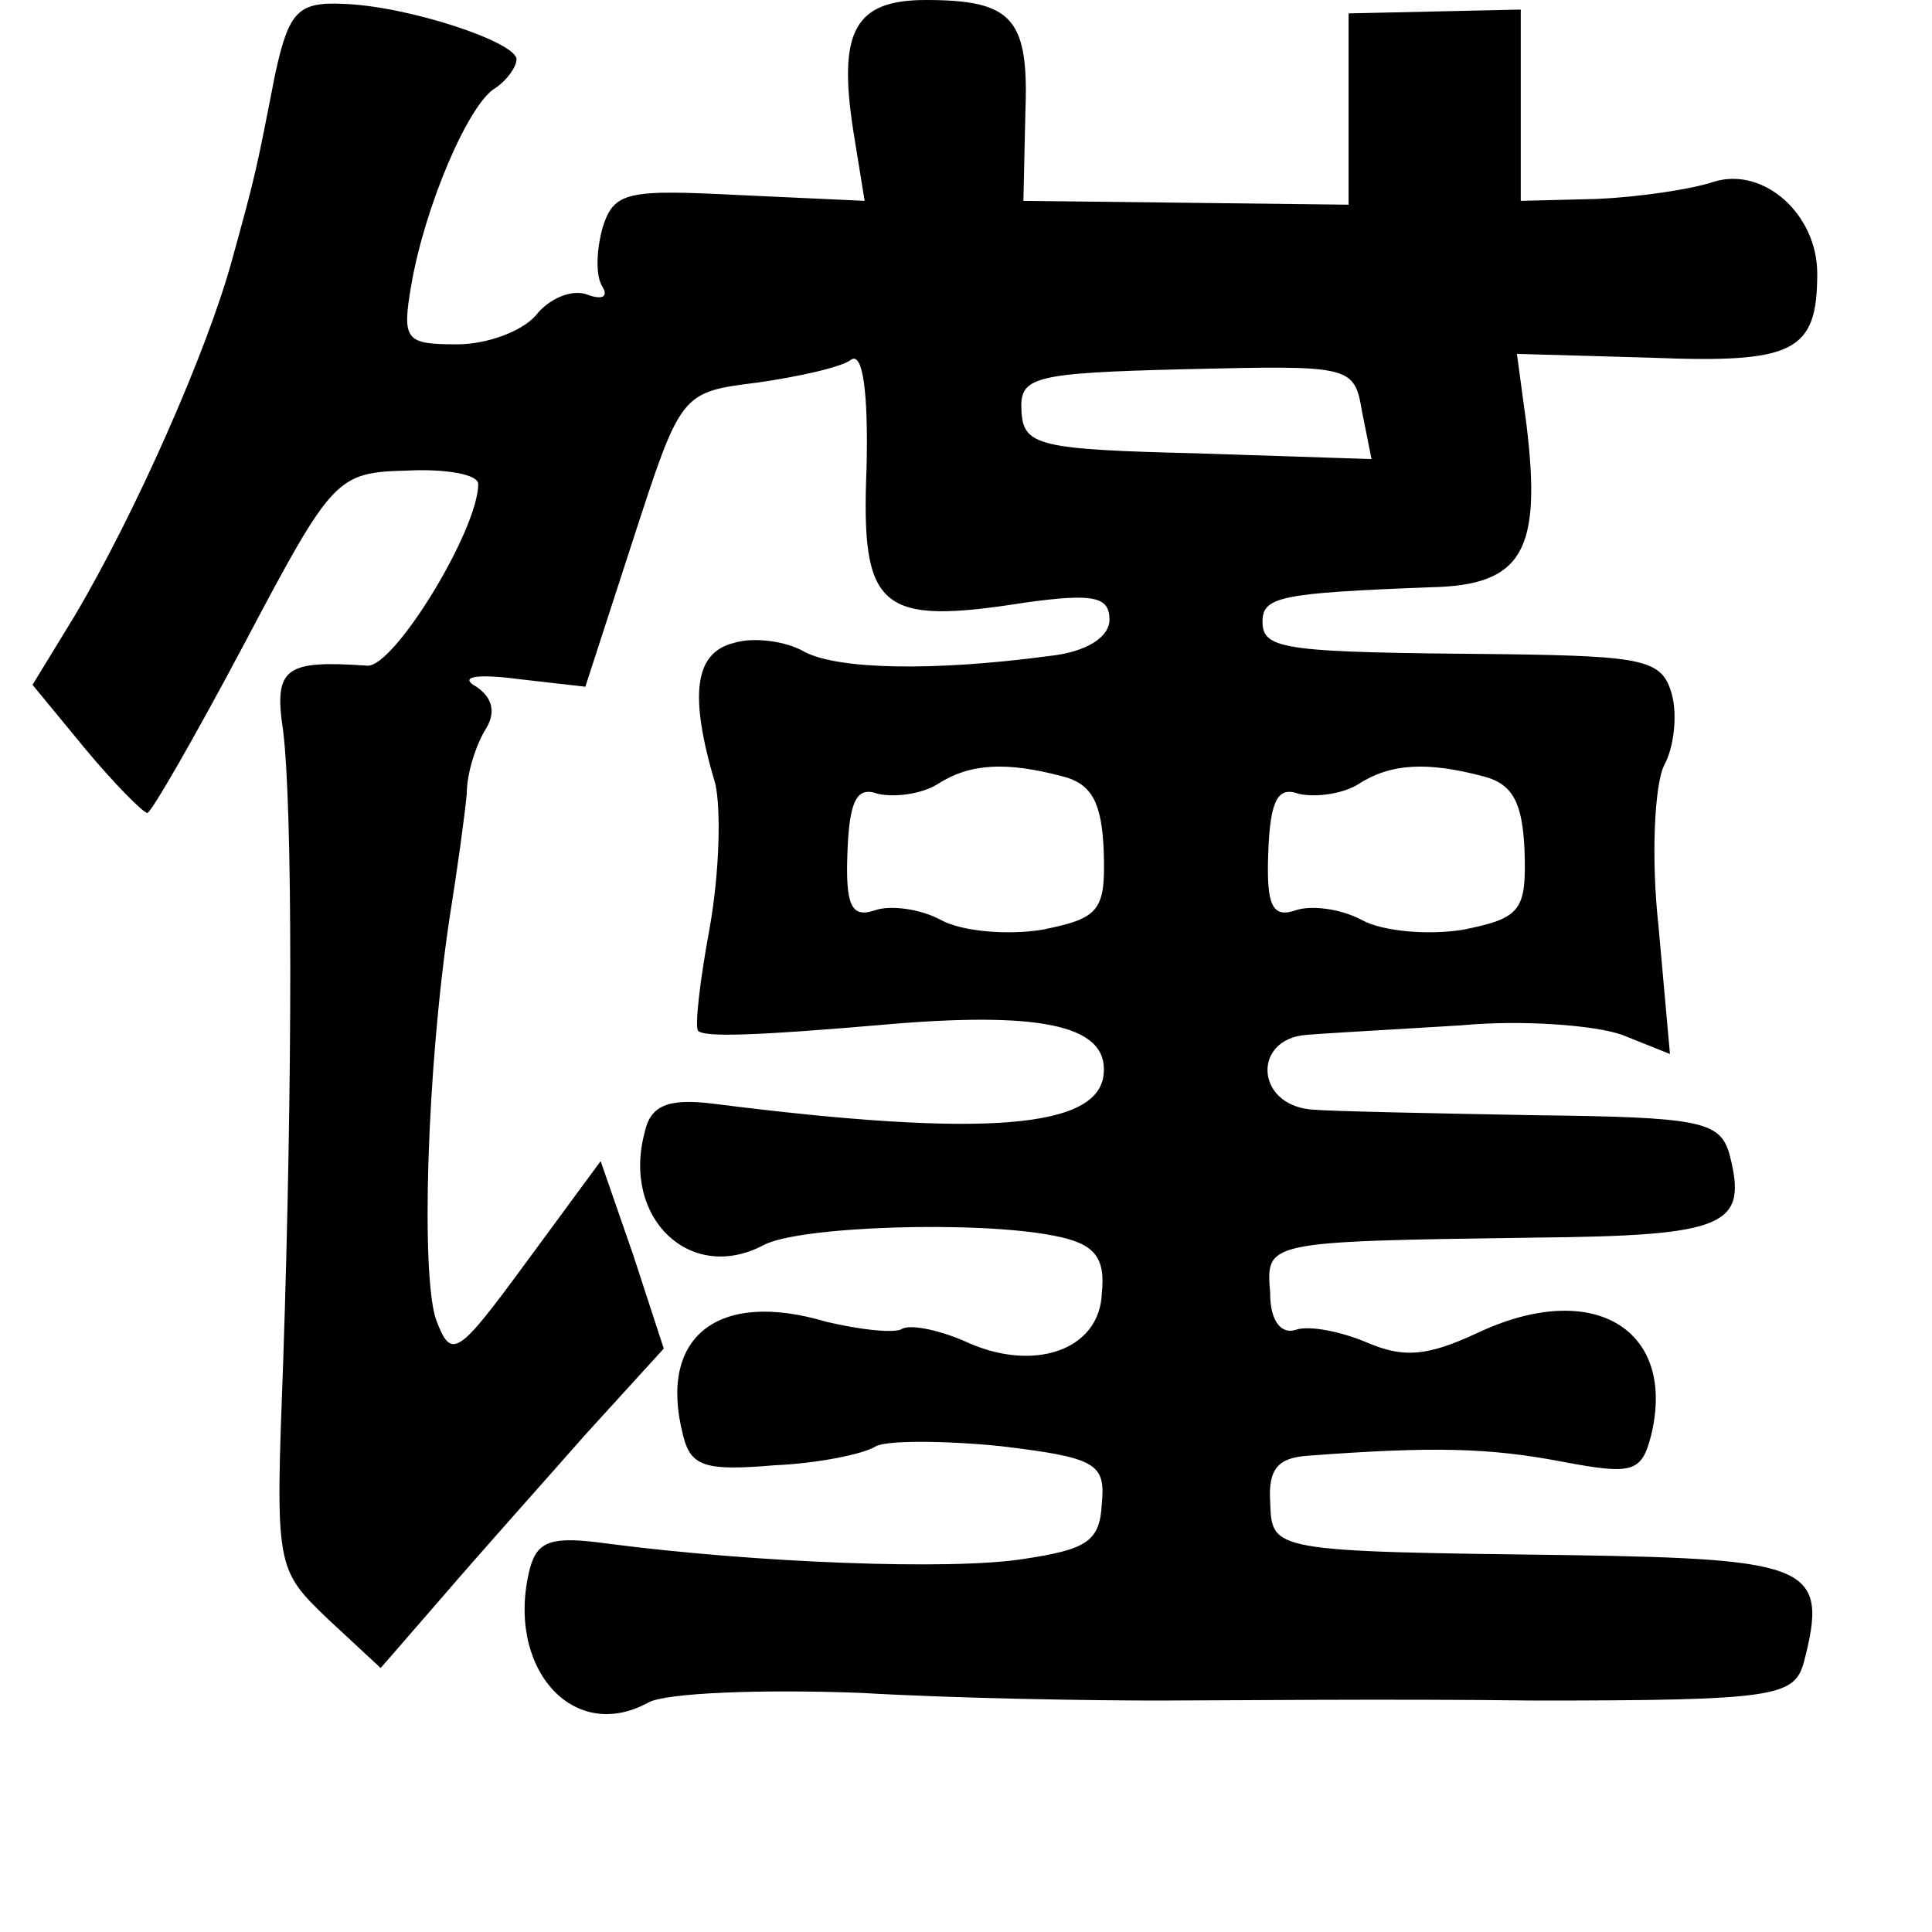 <?xml version="1.0" standalone="no"?>
<!DOCTYPE svg PUBLIC "-//W3C//DTD SVG 20010904//EN"
 "http://www.w3.org/TR/2001/REC-SVG-20010904/DTD/svg10.dtd">
<svg version="1.0" xmlns="http://www.w3.org/2000/svg"
 width="101pt" height="101pt" viewBox="0 0 101 101"
 preserveAspectRatio="xMidYMid meet">
<g transform="translate(0,101) scale(0.1,-0.1)"
fill="#000000" stroke="none">
<path d="M144 972 c-10 -51 -10 -52 -23 -99 -13 -47 -50 -131 -82 -185 l-22
-36 28 -34 c15 -18 30 -33 32 -33 2 0 25 40 51 89 46 87 48 89 85 90 20 1 37
-2 37 -7 0 -24 -44 -96 -58 -95 -43 3 -49 -1 -44 -34 5 -40 5 -183 0 -331 -4
-106 -4 -107 23 -133 l28 -26 33 38 c18 21 52 59 74 84 l41 45 -16 49 -17 49
-39 -53 c-36 -49 -39 -51 -47 -30 -8 23 -5 130 7 210 4 25 8 54 9 65 0 11 5
26 10 34 5 8 4 16 -5 22 -9 5 -1 7 22 4 l35 -4 25 77 c25 77 25 77 65 82 21 3
44 8 49 12 6 4 9 -17 8 -57 -3 -74 7 -82 83 -70 36 5 44 3 44 -9 0 -9 -12 -17
-32 -19 -60 -8 -109 -7 -127 2 -10 6 -27 8 -37 5 -21 -5 -24 -27 -10 -74 3
-14 2 -47 -3 -75 -5 -27 -8 -52 -6 -54 4 -3 25 -3 105 4 77 6 109 -2 107 -26
-2 -29 -62 -34 -204 -16 -24 3 -33 -1 -36 -15 -12 -45 24 -79 62 -59 18 10
112 13 152 5 21 -4 27 -11 25 -30 -1 -30 -36 -42 -72 -25 -14 6 -29 9 -33 6
-5 -2 -22 0 -39 4 -57 17 -88 -8 -75 -59 4 -17 12 -19 48 -16 23 1 47 6 53 10
6 3 35 3 65 0 50 -6 55 -9 53 -30 -1 -20 -8 -24 -41 -29 -38 -6 -140 -2 -217
8 -29 4 -37 2 -41 -13 -13 -51 22 -92 62 -70 9 5 59 7 111 5 52 -3 122 -4 155
-4 33 0 121 1 197 0 126 0 136 2 141 20 13 50 4 54 -121 56 -159 2 -157 2
-158 28 -1 17 4 23 20 24 66 5 95 4 132 -3 37 -7 42 -6 47 13 14 56 -30 83
-91 54 -26 -12 -38 -13 -57 -5 -14 6 -30 9 -37 7 -8 -3 -14 4 -14 19 -2 27 -4
27 138 29 101 1 112 6 102 44 -5 17 -16 19 -102 20 -53 1 -106 2 -117 3 -29 3
-30 37 -2 39 12 1 49 3 81 5 32 3 70 0 84 -5 l25 -10 -6 67 c-4 36 -2 74 3 84
5 9 7 26 4 37 -5 18 -14 20 -87 21 -115 1 -127 2 -127 17 0 13 9 15 88 18 48
1 58 19 50 85 l-5 37 70 -2 c75 -3 87 3 87 44 0 31 -28 56 -54 48 -12 -4 -39
-8 -61 -9 l-40 -1 0 50 0 50 -45 -1 -45 -1 0 -50 0 -50 -85 1 -85 1 1 45 c2
50 -6 60 -52 60 -37 0 -46 -16 -38 -68 l6 -37 -65 3 c-59 3 -66 2 -72 -17 -3
-11 -4 -25 0 -31 3 -5 0 -7 -8 -4 -8 3 -20 -2 -27 -11 -7 -8 -25 -15 -41 -15
-27 0 -29 2 -24 31 7 41 30 95 44 103 6 4 11 11 11 15 0 9 -57 28 -91 29 -23
1 -28 -4 -35 -36z m568 -177 l5 -25 -91 3 c-83 2 -91 4 -92 22 -1 18 5 20 86
22 86 2 88 2 92 -22z m-156 -191 c15 -4 20 -14 21 -39 1 -31 -2 -35 -32 -41
-18 -3 -42 -1 -53 5 -11 6 -27 8 -35 5 -12 -4 -15 3 -14 30 1 28 5 35 16 31 9
-2 23 0 31 5 17 11 36 12 66 4z m220 0 c15 -4 20 -14 21 -39 1 -31 -2 -35 -32
-41 -18 -3 -42 -1 -53 5 -11 6 -27 8 -35 5 -12 -4 -15 3 -14 30 1 28 5 35 16
31 9 -2 23 0 31 5 17 11 36 12 66 4z"/>
</g>
</svg>
